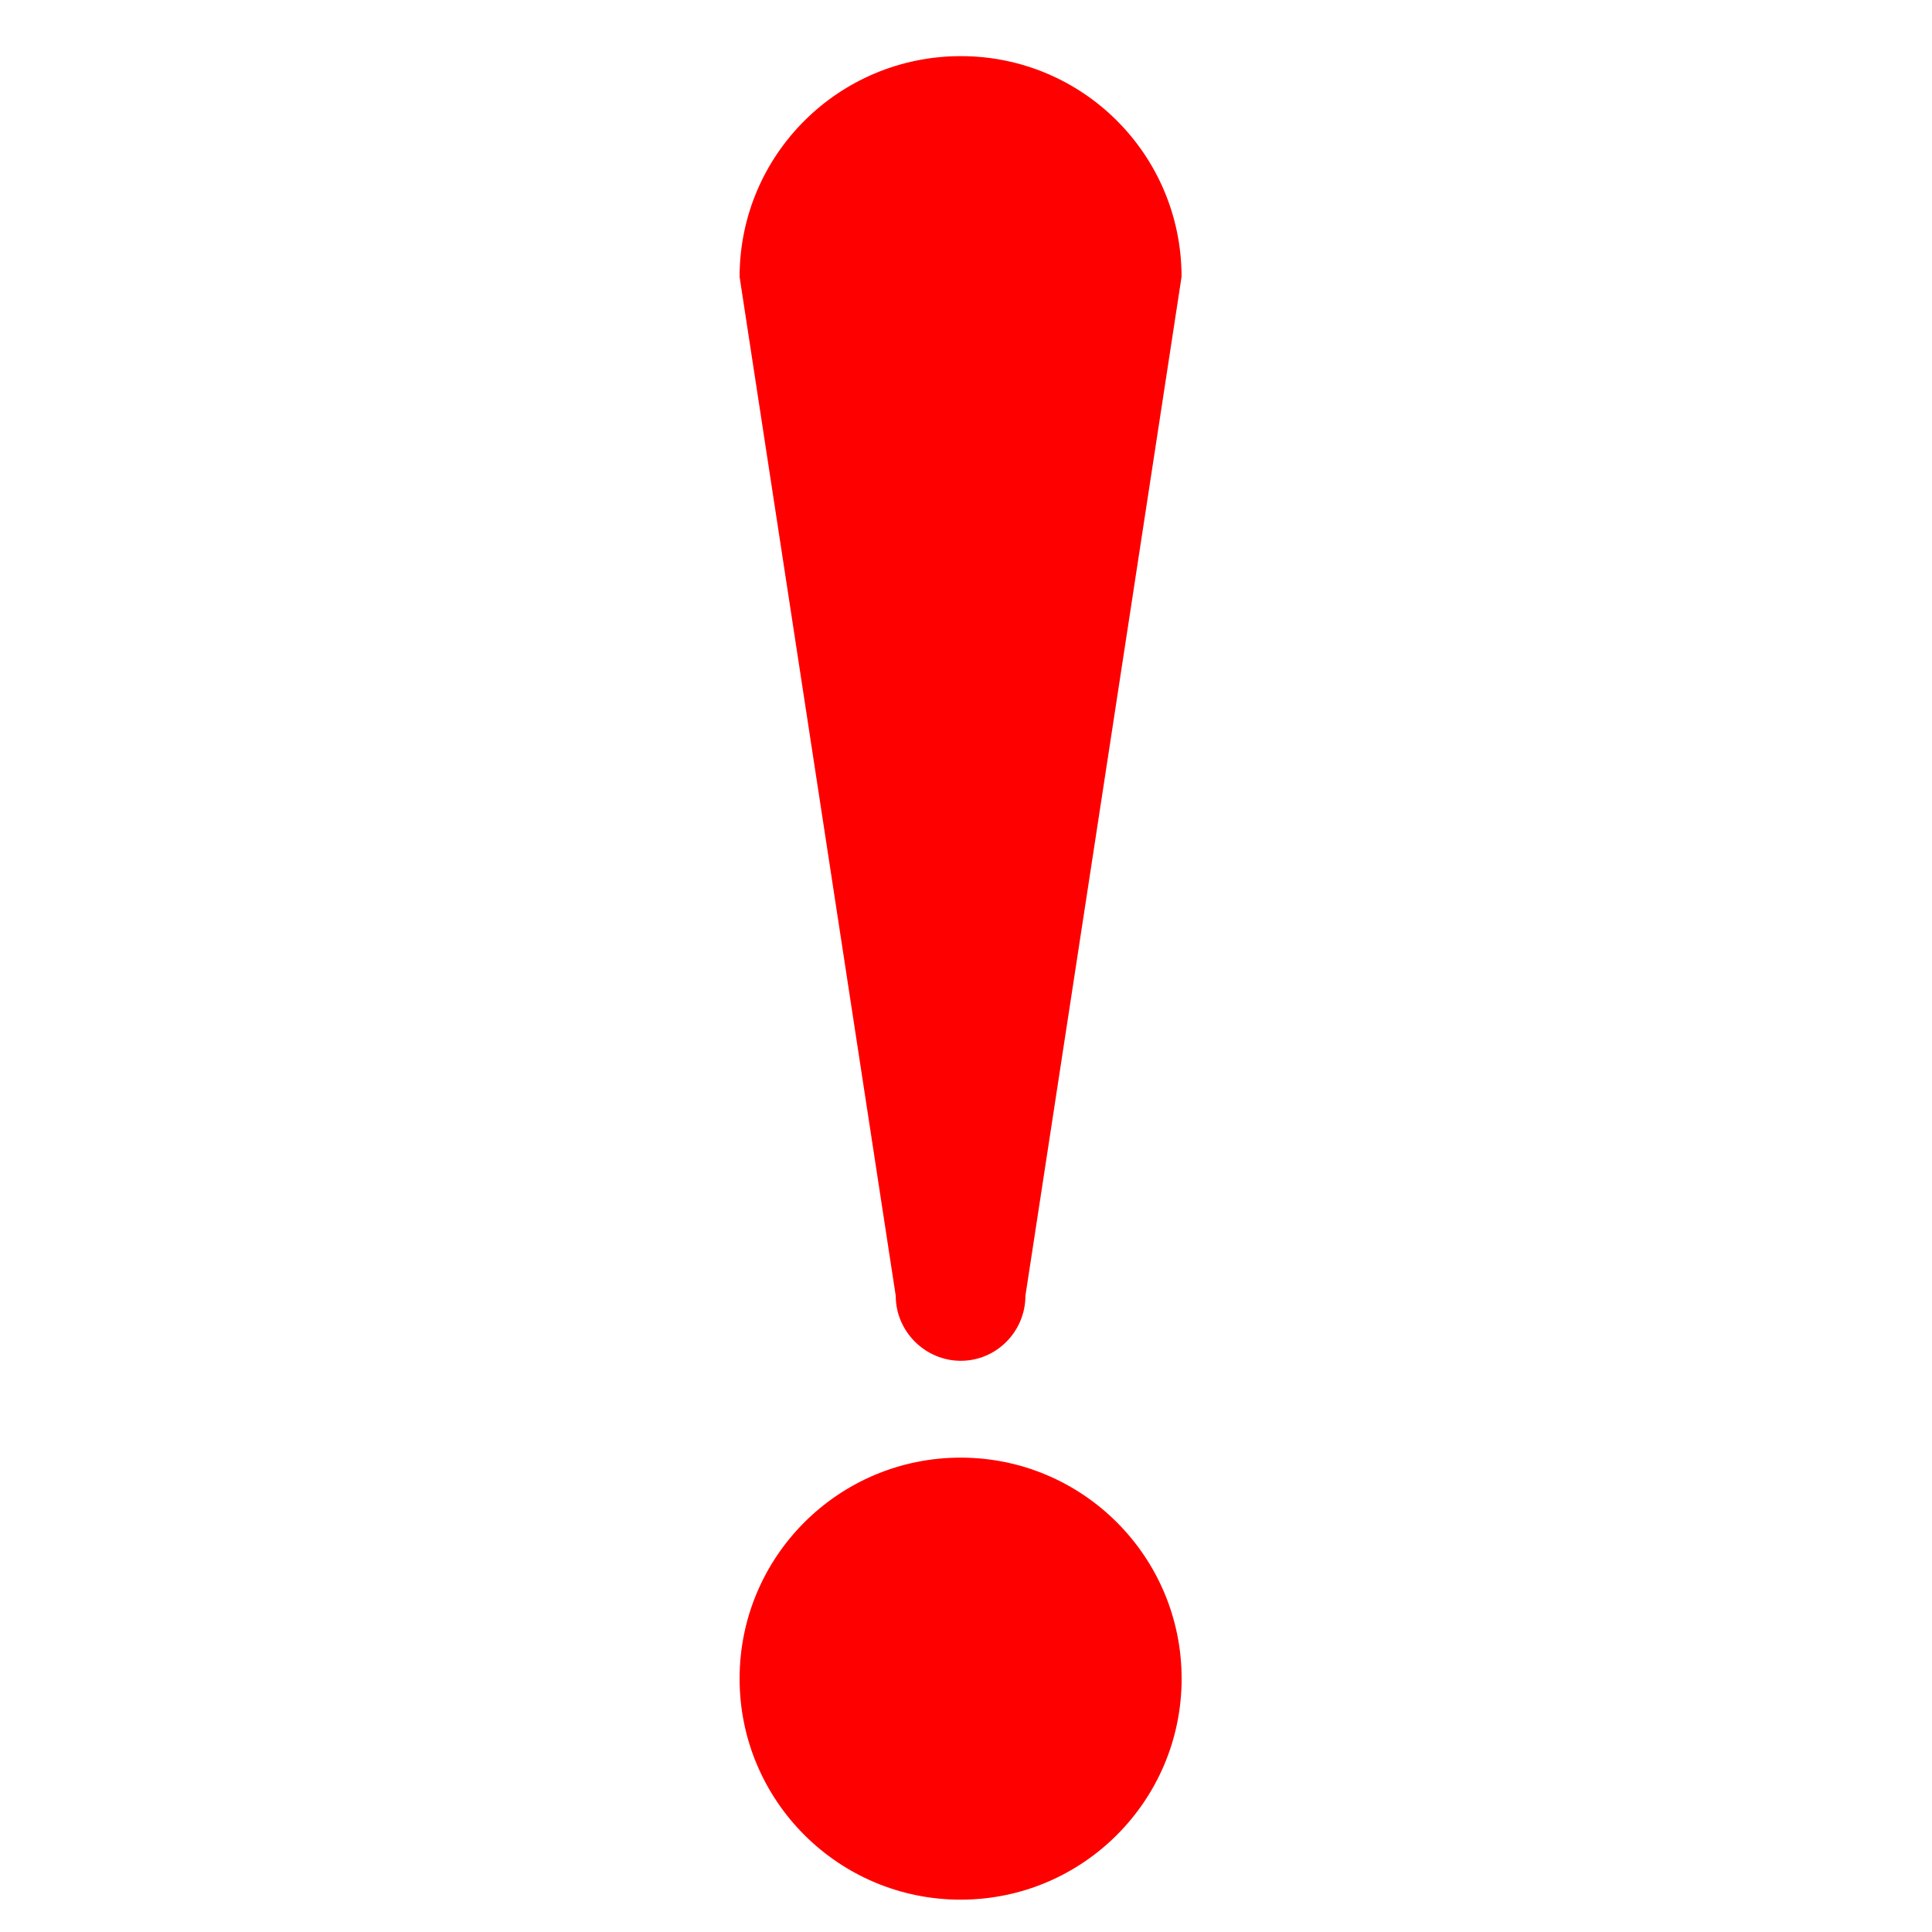 <?xml version="1.0" encoding="UTF-8" standalone="no"?>
<!-- Created with Inkscape (http://www.inkscape.org/) -->

<svg
   xmlns:dc="http://purl.org/dc/elements/1.1/"
   xmlns:cc="http://creativecommons.org/ns#"
   xmlns:rdf="http://www.w3.org/1999/02/22-rdf-syntax-ns#"
   xmlns:svg="http://www.w3.org/2000/svg"
   xmlns="http://www.w3.org/2000/svg"
   xmlns:sodipodi="http://sodipodi.sourceforge.net/DTD/sodipodi-0.dtd"
   xmlns:inkscape="http://www.inkscape.org/namespaces/inkscape"
   width="128"
   height="128"
   id="svg3770"
   version="1.1"
   inkscape:version="0.48.0 r9654"
   sodipodi:docname="exclamation.svg"
   inkscape:export-filename="/media/Grandão/Fontes/Chrome Extensions/Orkut Topic Marker/src/images/exclamation.png"
   inkscape:export-xdpi="11"
   inkscape:export-ydpi="11">
  <defs
     id="defs3772" />
  <sodipodi:namedview
     id="base"
     pagecolor="#ffffff"
     bordercolor="#666666"
     borderopacity="1.0"
     inkscape:pageopacity="0.0"
     inkscape:pageshadow="2"
     inkscape:zoom="2.8"
     inkscape:cx="83.984477"
     inkscape:cy="56.428571"
     inkscape:document-units="px"
     inkscape:current-layer="layer1"
     showgrid="false"
     inkscape:window-width="1152"
     inkscape:window-height="783"
     inkscape:window-x="0"
     inkscape:window-y="27"
     inkscape:window-maximized="1" />
  <g
     inkscape:label="Camada 1"
     inkscape:groupmode="layer"
     id="layer1"
     transform="translate(0,-924.362)">
    <path
       sodipodi:type="arc"
       style="color:#000000;fill:#ff0000;fill-opacity:1;fill-rule:evenodd;stroke:none;stroke-width:1;marker:none;visibility:visible;display:inline;overflow:visible;enable-background:accumulate"
       id="path3778"
       sodipodi:cx="62.142857"
       sodipodi:cy="114.42857"
       sodipodi:rx="14.642857"
       sodipodi:ry="14.642857"
       d="m 76.786,114.429 c 0,8.087 -6.556,14.643 -14.643,14.643 C 54.056,129.071 47.5,122.516 47.5,114.429 c 0,-8.087 6.556,-14.643 14.643,-14.643 8.087,0 14.643,6.556 14.643,14.643 z"
       transform="translate(1.5,921.148)" />
    <path
       style="color:#000000;fill:#ff0000;fill-opacity:1;fill-rule:evenodd;stroke:none;stroke-width:1.323;stroke-opacity:1;marker:none;visibility:visible;display:inline;overflow:visible;enable-background:accumulate"
       d="m 78.281,18.344 c 0,-8.087 -6.538,-14.625 -14.625,-14.625 C 55.569,3.719 49,10.257 49,18.344 l 10.344,67.5 c 0,2.367 1.946,4.312 4.312,4.312 2.367,0 4.281,-1.946 4.281,-4.312 z"
       transform="translate(0,924.362)"
       id="path4288"
       inkscape:connector-curvature="0"
       sodipodi:nodetypes="csccscc" />
  </g>
</svg>
